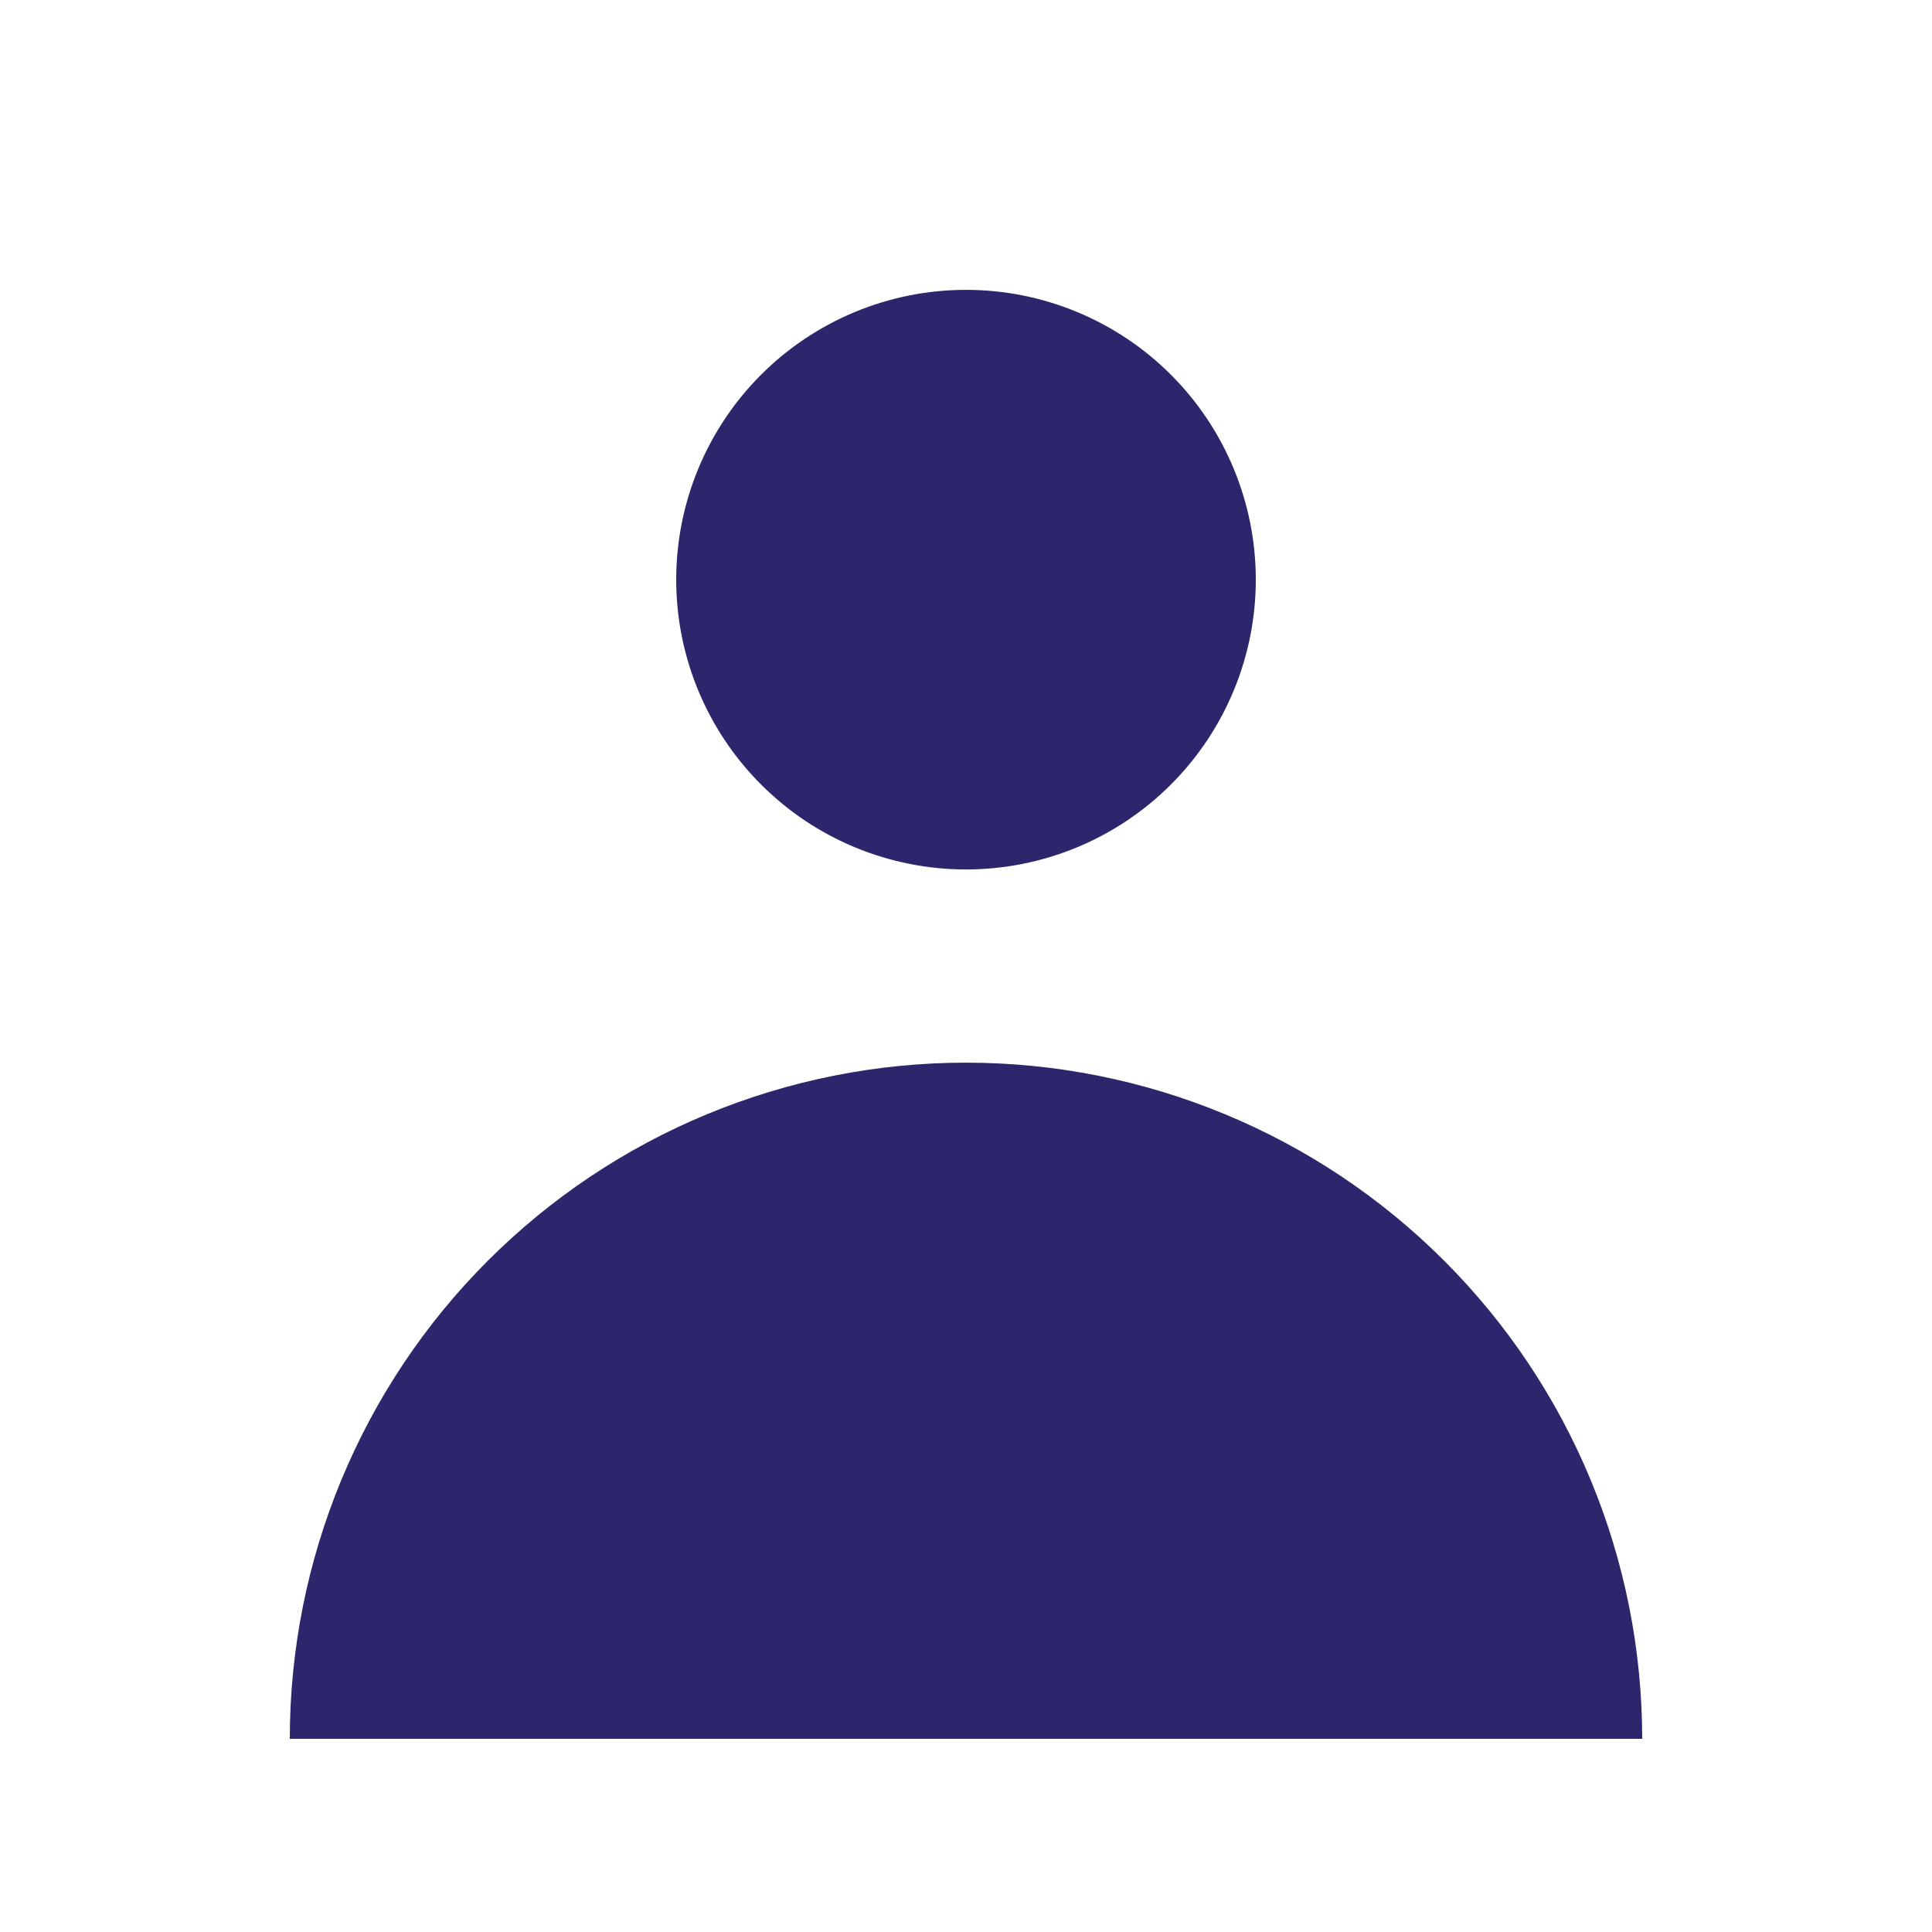 <svg width="37" height="37" viewBox="0 0 37 37" fill="none" xmlns="http://www.w3.org/2000/svg">
<path fill-rule="evenodd" clip-rule="evenodd" d="M18.5 16.651C19.972 16.651 21.384 16.066 22.424 15.025C23.465 13.984 24.05 12.573 24.05 11.101C24.05 9.629 23.465 8.217 22.424 7.176C21.384 6.136 19.972 5.551 18.5 5.551C17.028 5.551 15.616 6.136 14.576 7.176C13.535 8.217 12.95 9.629 12.95 11.101C12.95 12.573 13.535 13.984 14.576 15.025C15.616 16.066 17.028 16.651 18.5 16.651ZM5.55 33.301C5.55 31.6 5.885 29.916 6.536 28.345C7.187 26.774 8.14 25.346 9.343 24.144C10.546 22.941 11.973 21.987 13.544 21.337C15.116 20.686 16.799 20.351 18.5 20.351C20.201 20.351 21.885 20.686 23.456 21.337C25.027 21.987 26.455 22.941 27.657 24.144C28.86 25.346 29.814 26.774 30.464 28.345C31.115 29.916 31.45 31.6 31.45 33.301H5.55Z" fill="#2E266D"/>
</svg>
